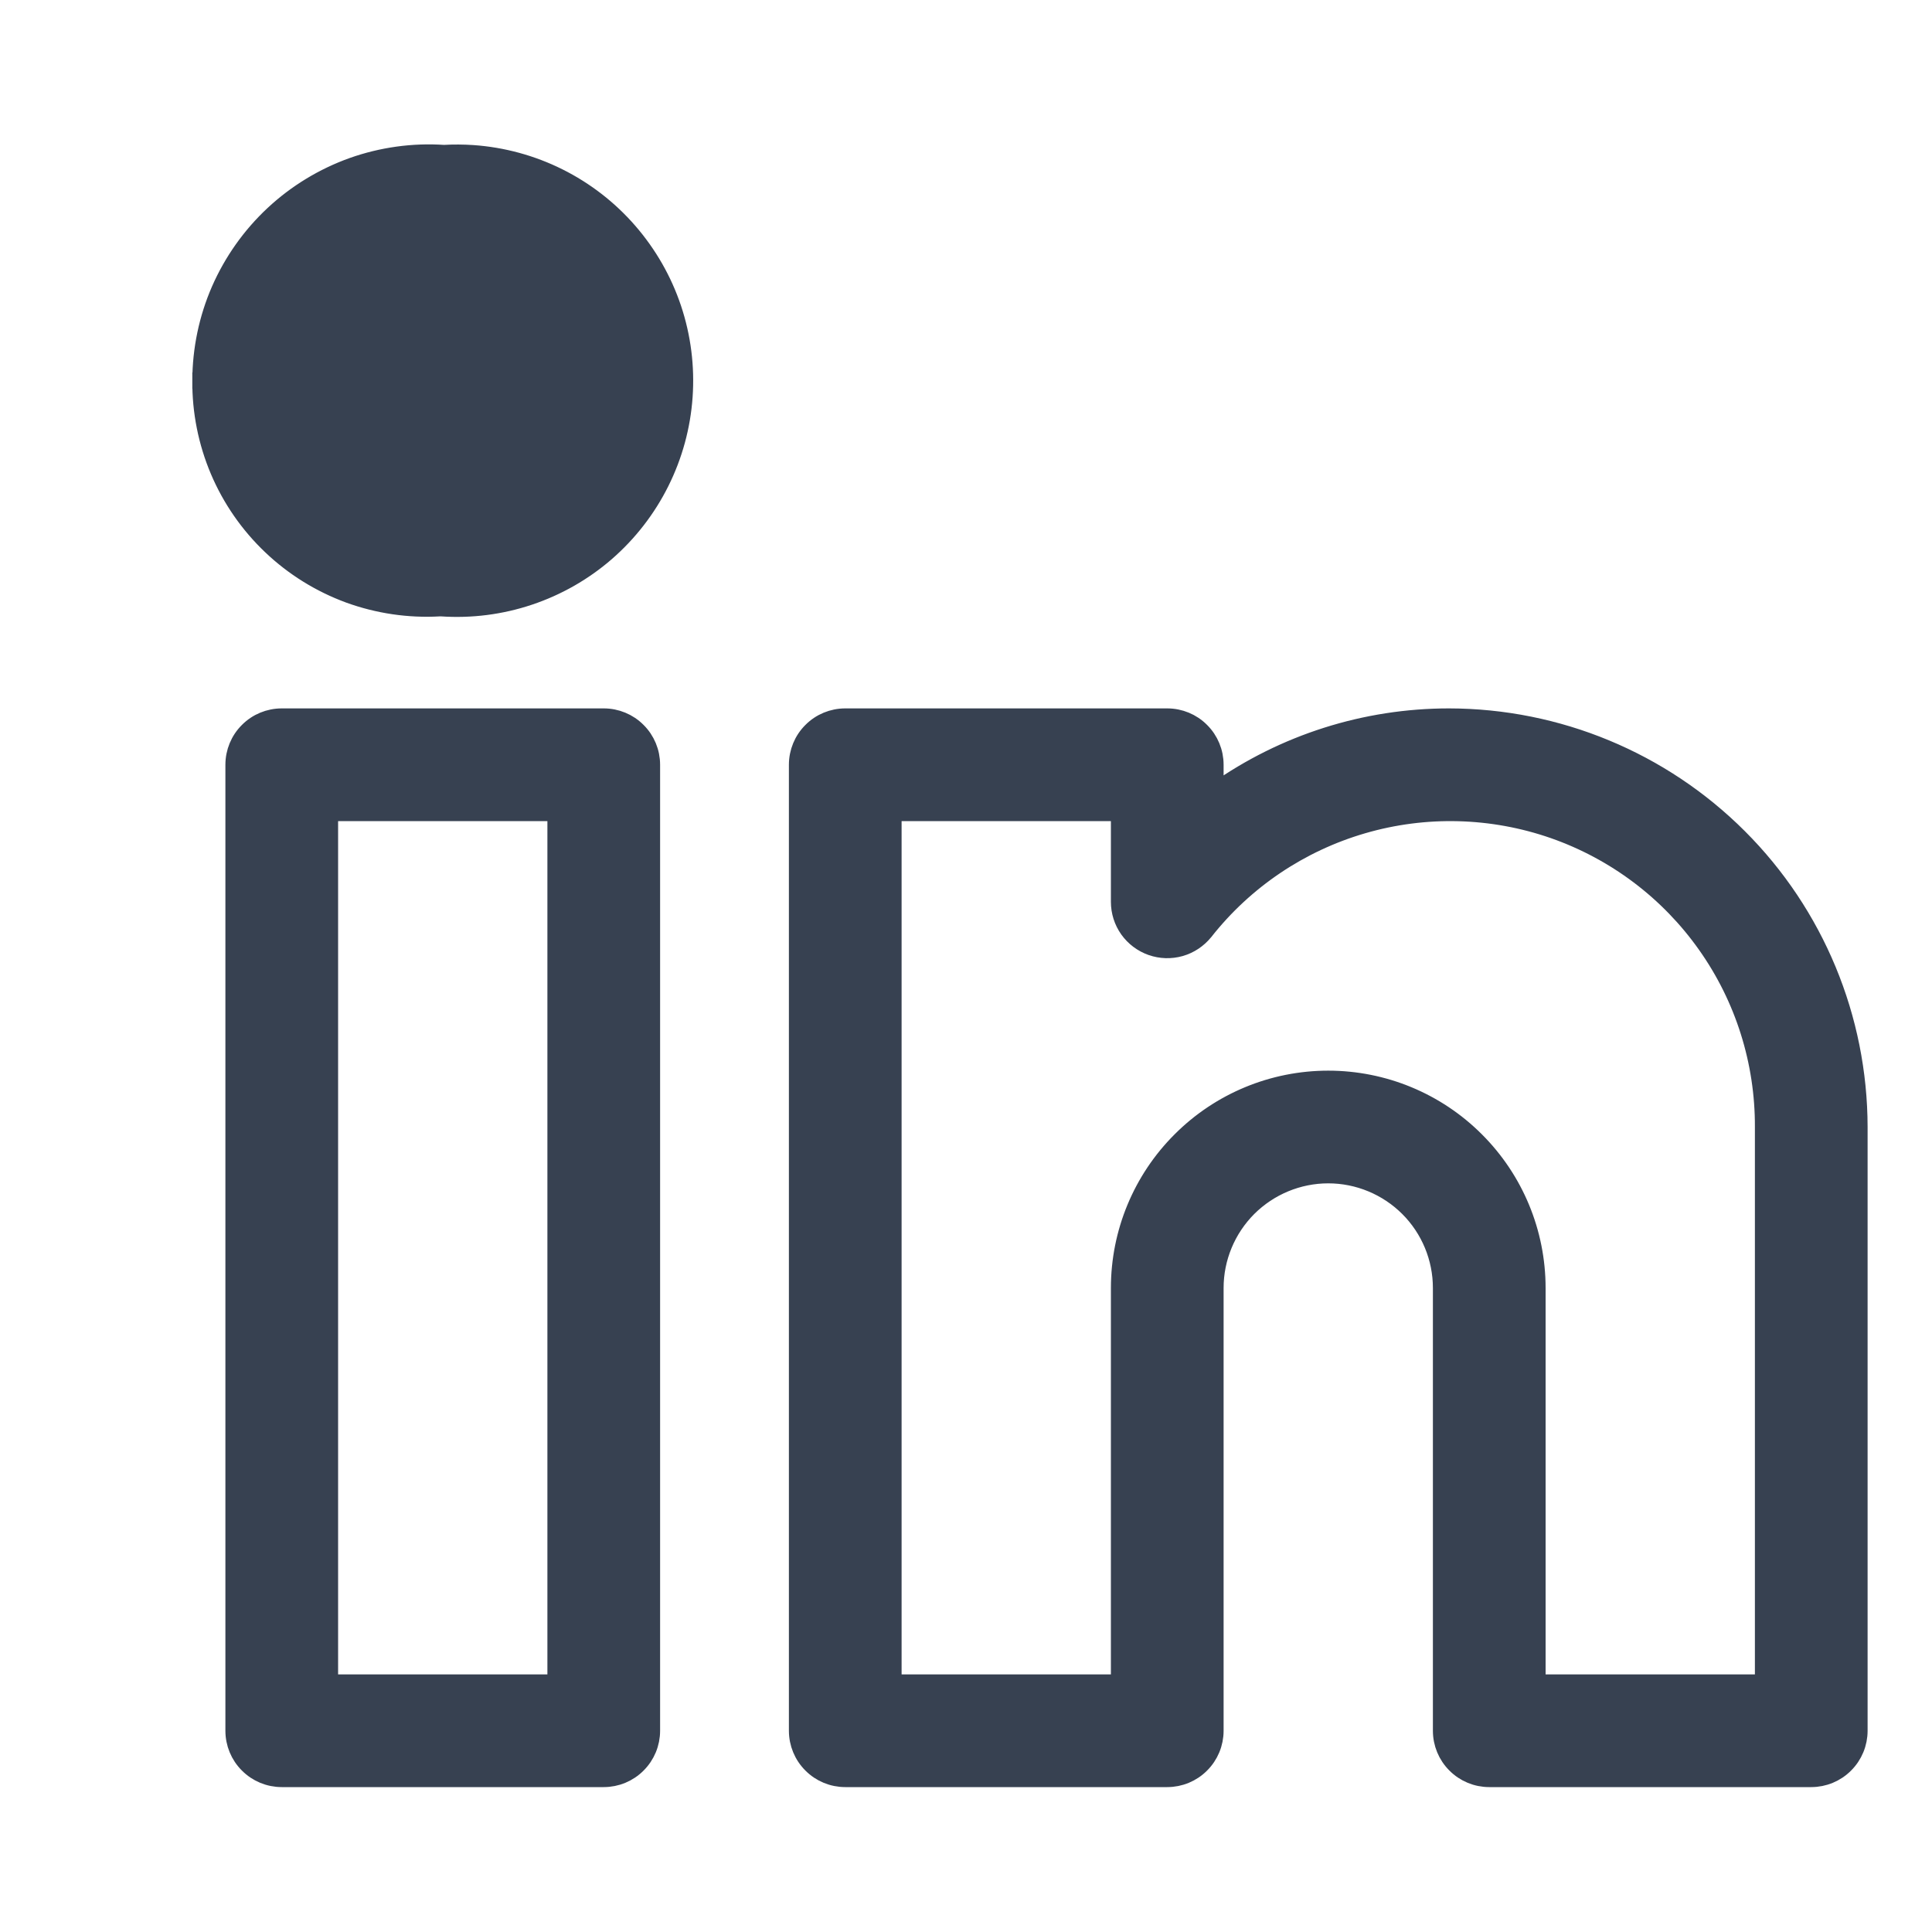 <svg width="24" height="24" viewBox="0 0 24 24" fill="none" xmlns="http://www.w3.org/2000/svg">
<path d="M5.515 1.9C5.635 1.893 5.755 1.894 5.875 1.902L5.515 1.9ZM5.515 1.9C5.13 1.874 4.743 1.928 4.378 2.057C4.012 2.188 3.676 2.392 3.392 2.657C3.108 2.922 2.881 3.243 2.725 3.599C2.57 3.955 2.49 4.34 2.489 4.728M5.515 1.9L5.875 1.902C6.246 1.928 6.609 2.027 6.942 2.193C7.275 2.359 7.572 2.589 7.816 2.87C8.06 3.151 8.247 3.477 8.365 3.83C8.483 4.183 8.53 4.556 8.504 4.927C8.478 5.299 8.379 5.661 8.213 5.994C8.047 6.327 7.817 6.624 7.536 6.869C7.255 7.113 6.929 7.299 6.576 7.417C6.224 7.535 5.853 7.582 5.482 7.557H5.461C5.078 7.579 4.694 7.522 4.333 7.391C3.972 7.258 3.641 7.053 3.363 6.788C3.084 6.523 2.862 6.203 2.712 5.849C2.562 5.495 2.486 5.113 2.489 4.728M2.489 4.728C2.489 4.728 2.489 4.728 2.489 4.728L2.589 4.729L2.489 4.729C2.489 4.729 2.489 4.729 2.489 4.728ZM18 8.9H18C16.96 8.9 15.947 9.222 15.1 9.821V9.5C15.1 9.341 15.037 9.188 14.924 9.076C14.812 8.963 14.659 8.9 14.5 8.9H10.5C10.341 8.9 10.188 8.963 10.076 9.076C9.963 9.188 9.9 9.341 9.9 9.5V21.5C9.9 21.659 9.963 21.812 10.076 21.924C10.188 22.037 10.341 22.1 10.5 22.1H14.5C14.659 22.1 14.812 22.037 14.924 21.924C15.037 21.812 15.1 21.659 15.1 21.5V16C15.1 15.629 15.248 15.273 15.51 15.01C15.773 14.748 16.129 14.6 16.5 14.6C16.871 14.6 17.227 14.748 17.49 15.01C17.753 15.273 17.9 15.629 17.9 16V21.5C17.9 21.659 17.963 21.812 18.076 21.924C18.188 22.037 18.341 22.1 18.5 22.1H22.5C22.659 22.1 22.812 22.037 22.924 21.924C23.037 21.812 23.1 21.659 23.1 21.5V14V14C23.098 12.648 22.561 11.351 21.605 10.396C20.648 9.439 19.352 8.902 18 8.9ZM14.968 11.579L14.969 11.578C15.469 10.943 16.155 10.481 16.931 10.255C17.707 10.029 18.535 10.051 19.298 10.317C20.061 10.584 20.722 11.082 21.188 11.742C21.655 12.402 21.903 13.191 21.9 13.999V14V20.9H19.1V16C19.1 15.31 18.826 14.649 18.338 14.162C17.851 13.674 17.189 13.4 16.5 13.4C15.81 13.4 15.149 13.674 14.662 14.162C14.174 14.649 13.9 15.31 13.9 16V20.9H11.1V10.1H13.9V11.203C13.9 11.203 13.9 11.203 13.9 11.203C13.9 11.327 13.938 11.448 14.01 11.55C14.082 11.651 14.184 11.728 14.301 11.769C14.418 11.81 14.545 11.814 14.665 11.78C14.784 11.746 14.89 11.675 14.968 11.579ZM5.497 6.358L5.497 6.357H5.486H5.458V6.357L5.45 6.357C5.224 6.374 4.996 6.344 4.781 6.268C4.567 6.192 4.371 6.072 4.205 5.916C4.04 5.76 3.909 5.571 3.82 5.362C3.732 5.152 3.688 4.926 3.692 4.699C3.696 4.471 3.747 4.247 3.842 4.041C3.937 3.834 4.075 3.65 4.245 3.499C4.416 3.349 4.616 3.235 4.833 3.167C5.049 3.098 5.278 3.075 5.504 3.099L5.514 3.1L5.524 3.1C5.957 3.06 6.387 3.193 6.721 3.471C7.055 3.749 7.265 4.148 7.304 4.58C7.344 5.013 7.21 5.443 6.933 5.777C6.655 6.111 6.256 6.321 5.824 6.36C5.715 6.37 5.606 6.37 5.497 6.358ZM7.5 8.9H3.5C3.341 8.9 3.188 8.963 3.076 9.076C2.963 9.188 2.9 9.341 2.9 9.5V21.5C2.9 21.659 2.963 21.812 3.076 21.924C3.188 22.037 3.341 22.1 3.5 22.1H7.5C7.659 22.1 7.812 22.037 7.924 21.924C8.037 21.812 8.1 21.659 8.1 21.5V9.5C8.1 9.341 8.037 9.188 7.924 9.076C7.812 8.963 7.659 8.9 7.5 8.9ZM6.9 20.9H4.1V10.1H6.9V20.9Z" fill="#374151" stroke="#374151" stroke-width="0.2"/>
</svg>
